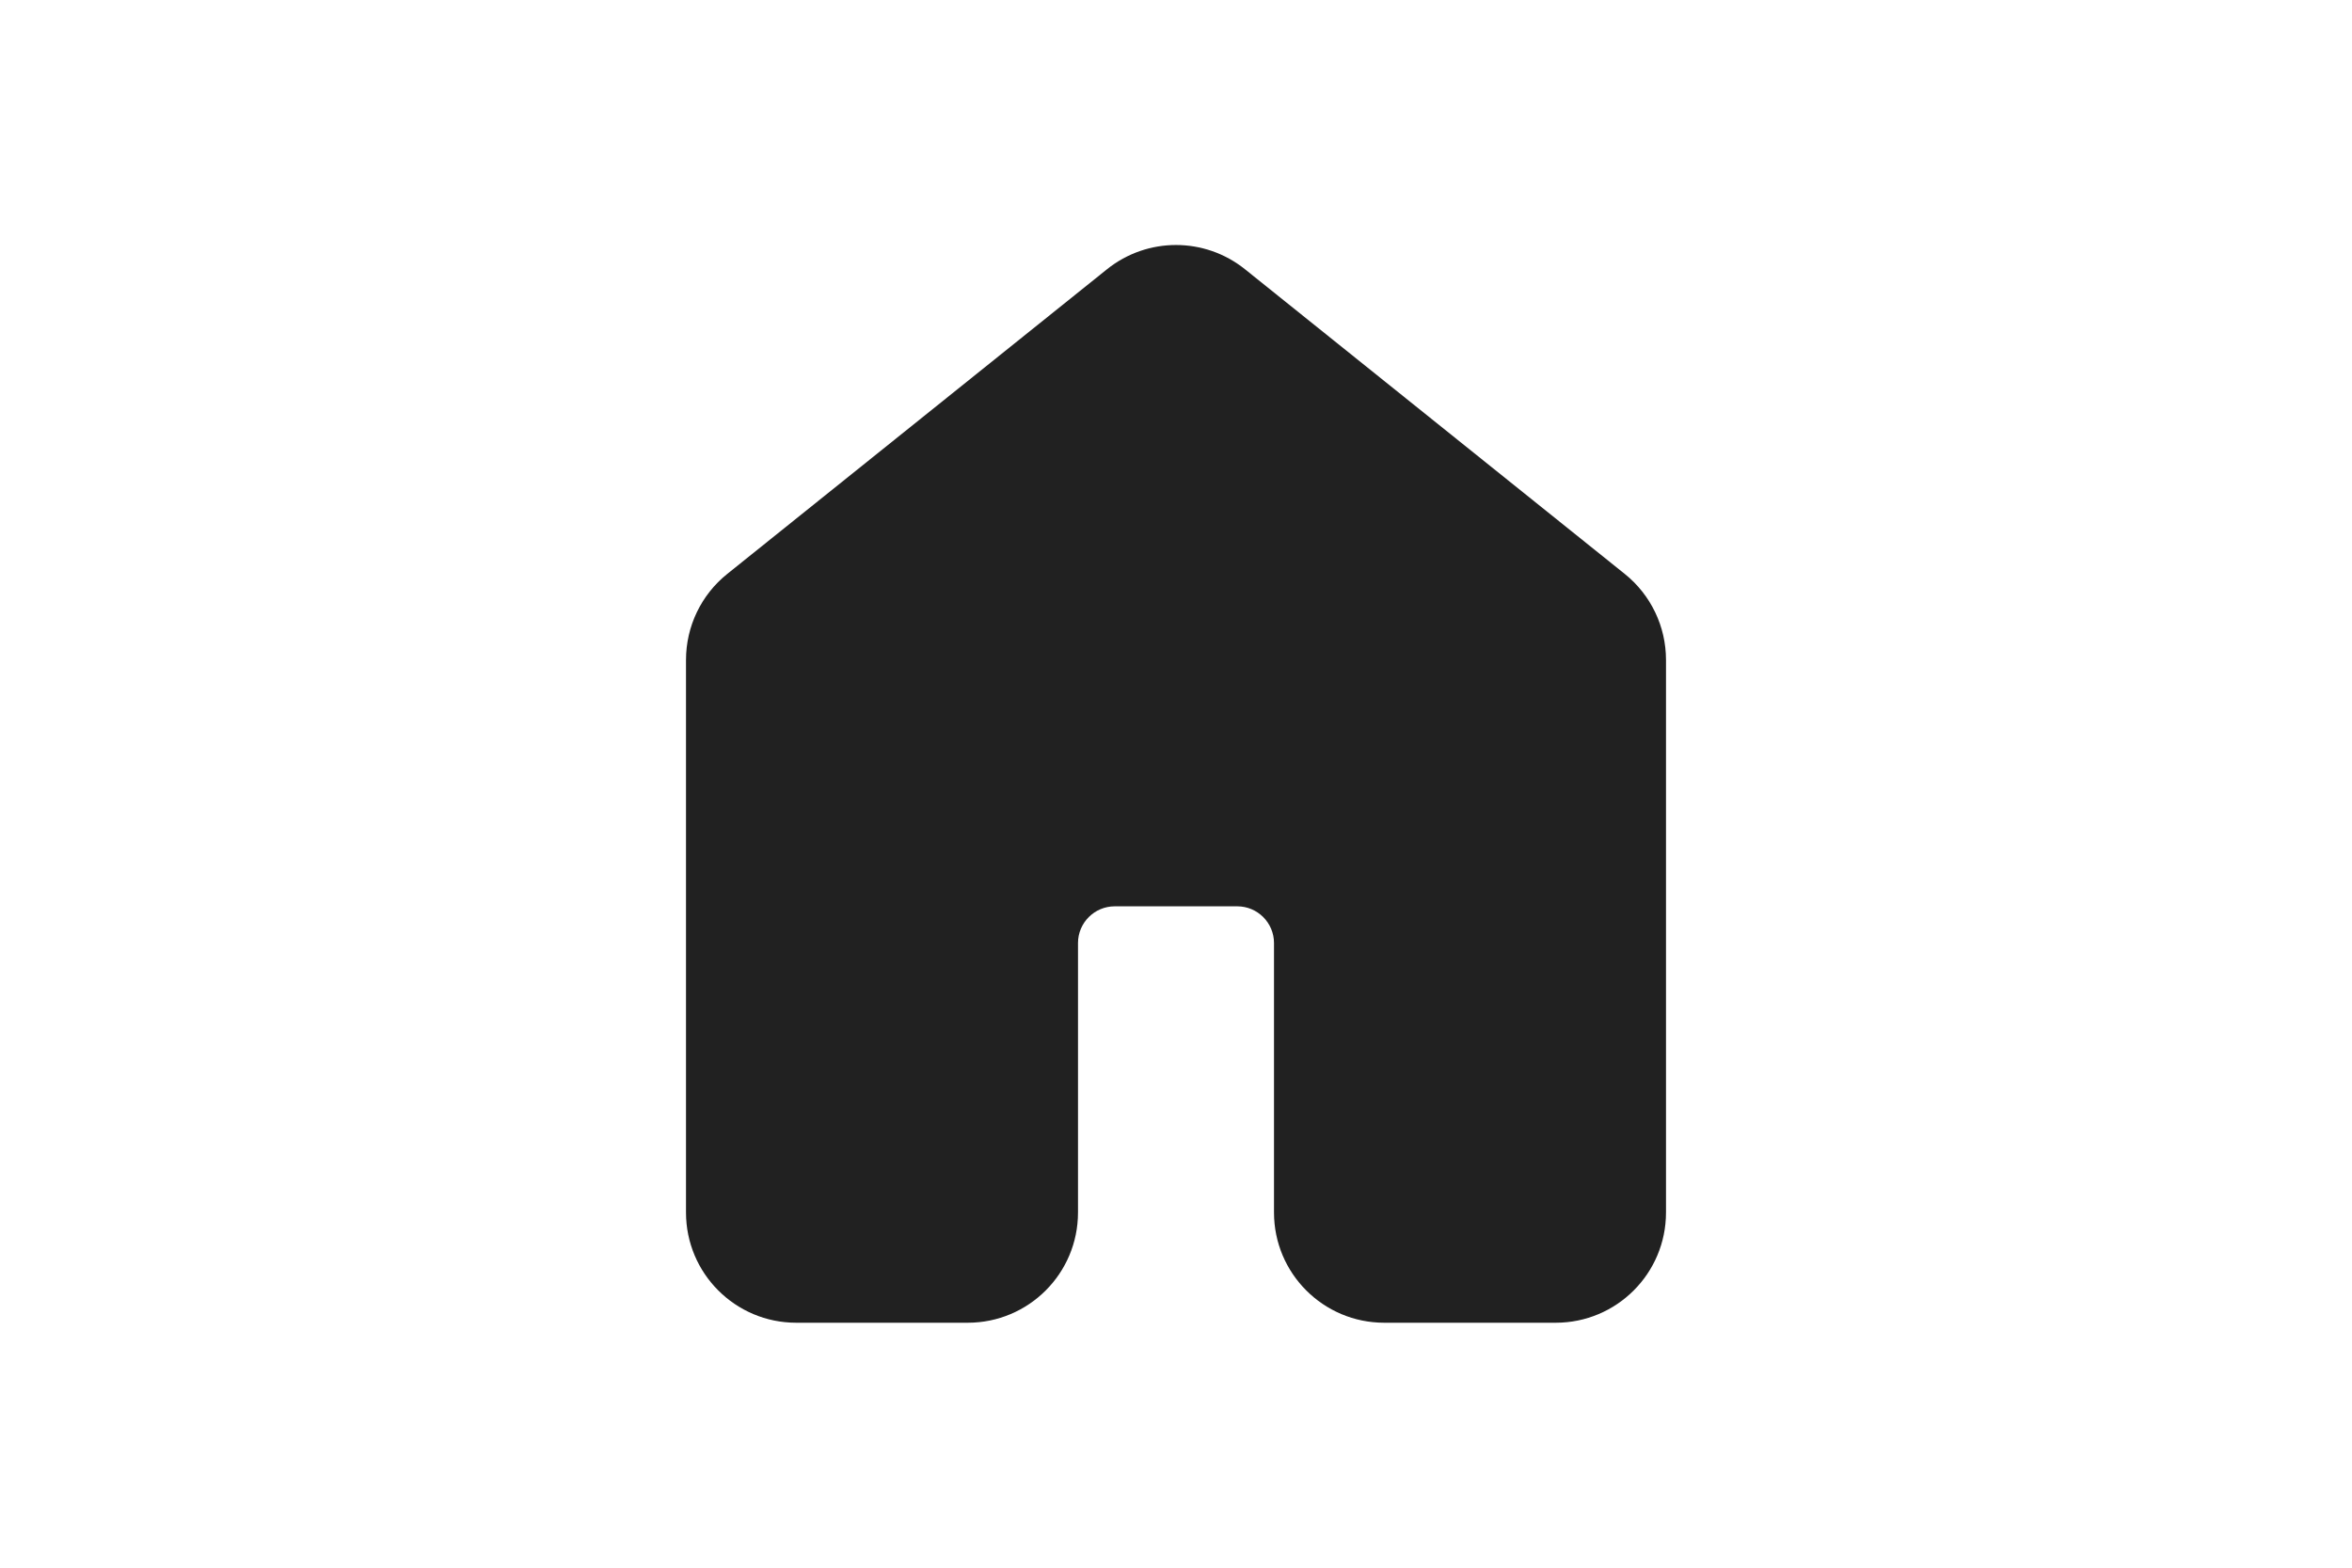 <svg width="48" height="32" viewBox="0 0 48 32" fill="none" xmlns="http://www.w3.org/2000/svg">
<path d="M22.592 5.496C23.415 4.836 24.585 4.836 25.408 5.496L33.158 11.715C33.69 12.142 34 12.787 34 13.47V24.75C34 25.993 32.993 27 31.75 27H28.25C27.007 27 26 25.993 26 24.75V19.25C26 18.836 25.664 18.5 25.25 18.5H22.75C22.336 18.5 22 18.836 22 19.25V24.75C22 25.993 20.993 27 19.75 27H16.25C15.007 27 14 25.993 14 24.75V13.47C14 12.787 14.31 12.142 14.842 11.715L22.592 5.496Z" fill="#212121"/>
</svg>

